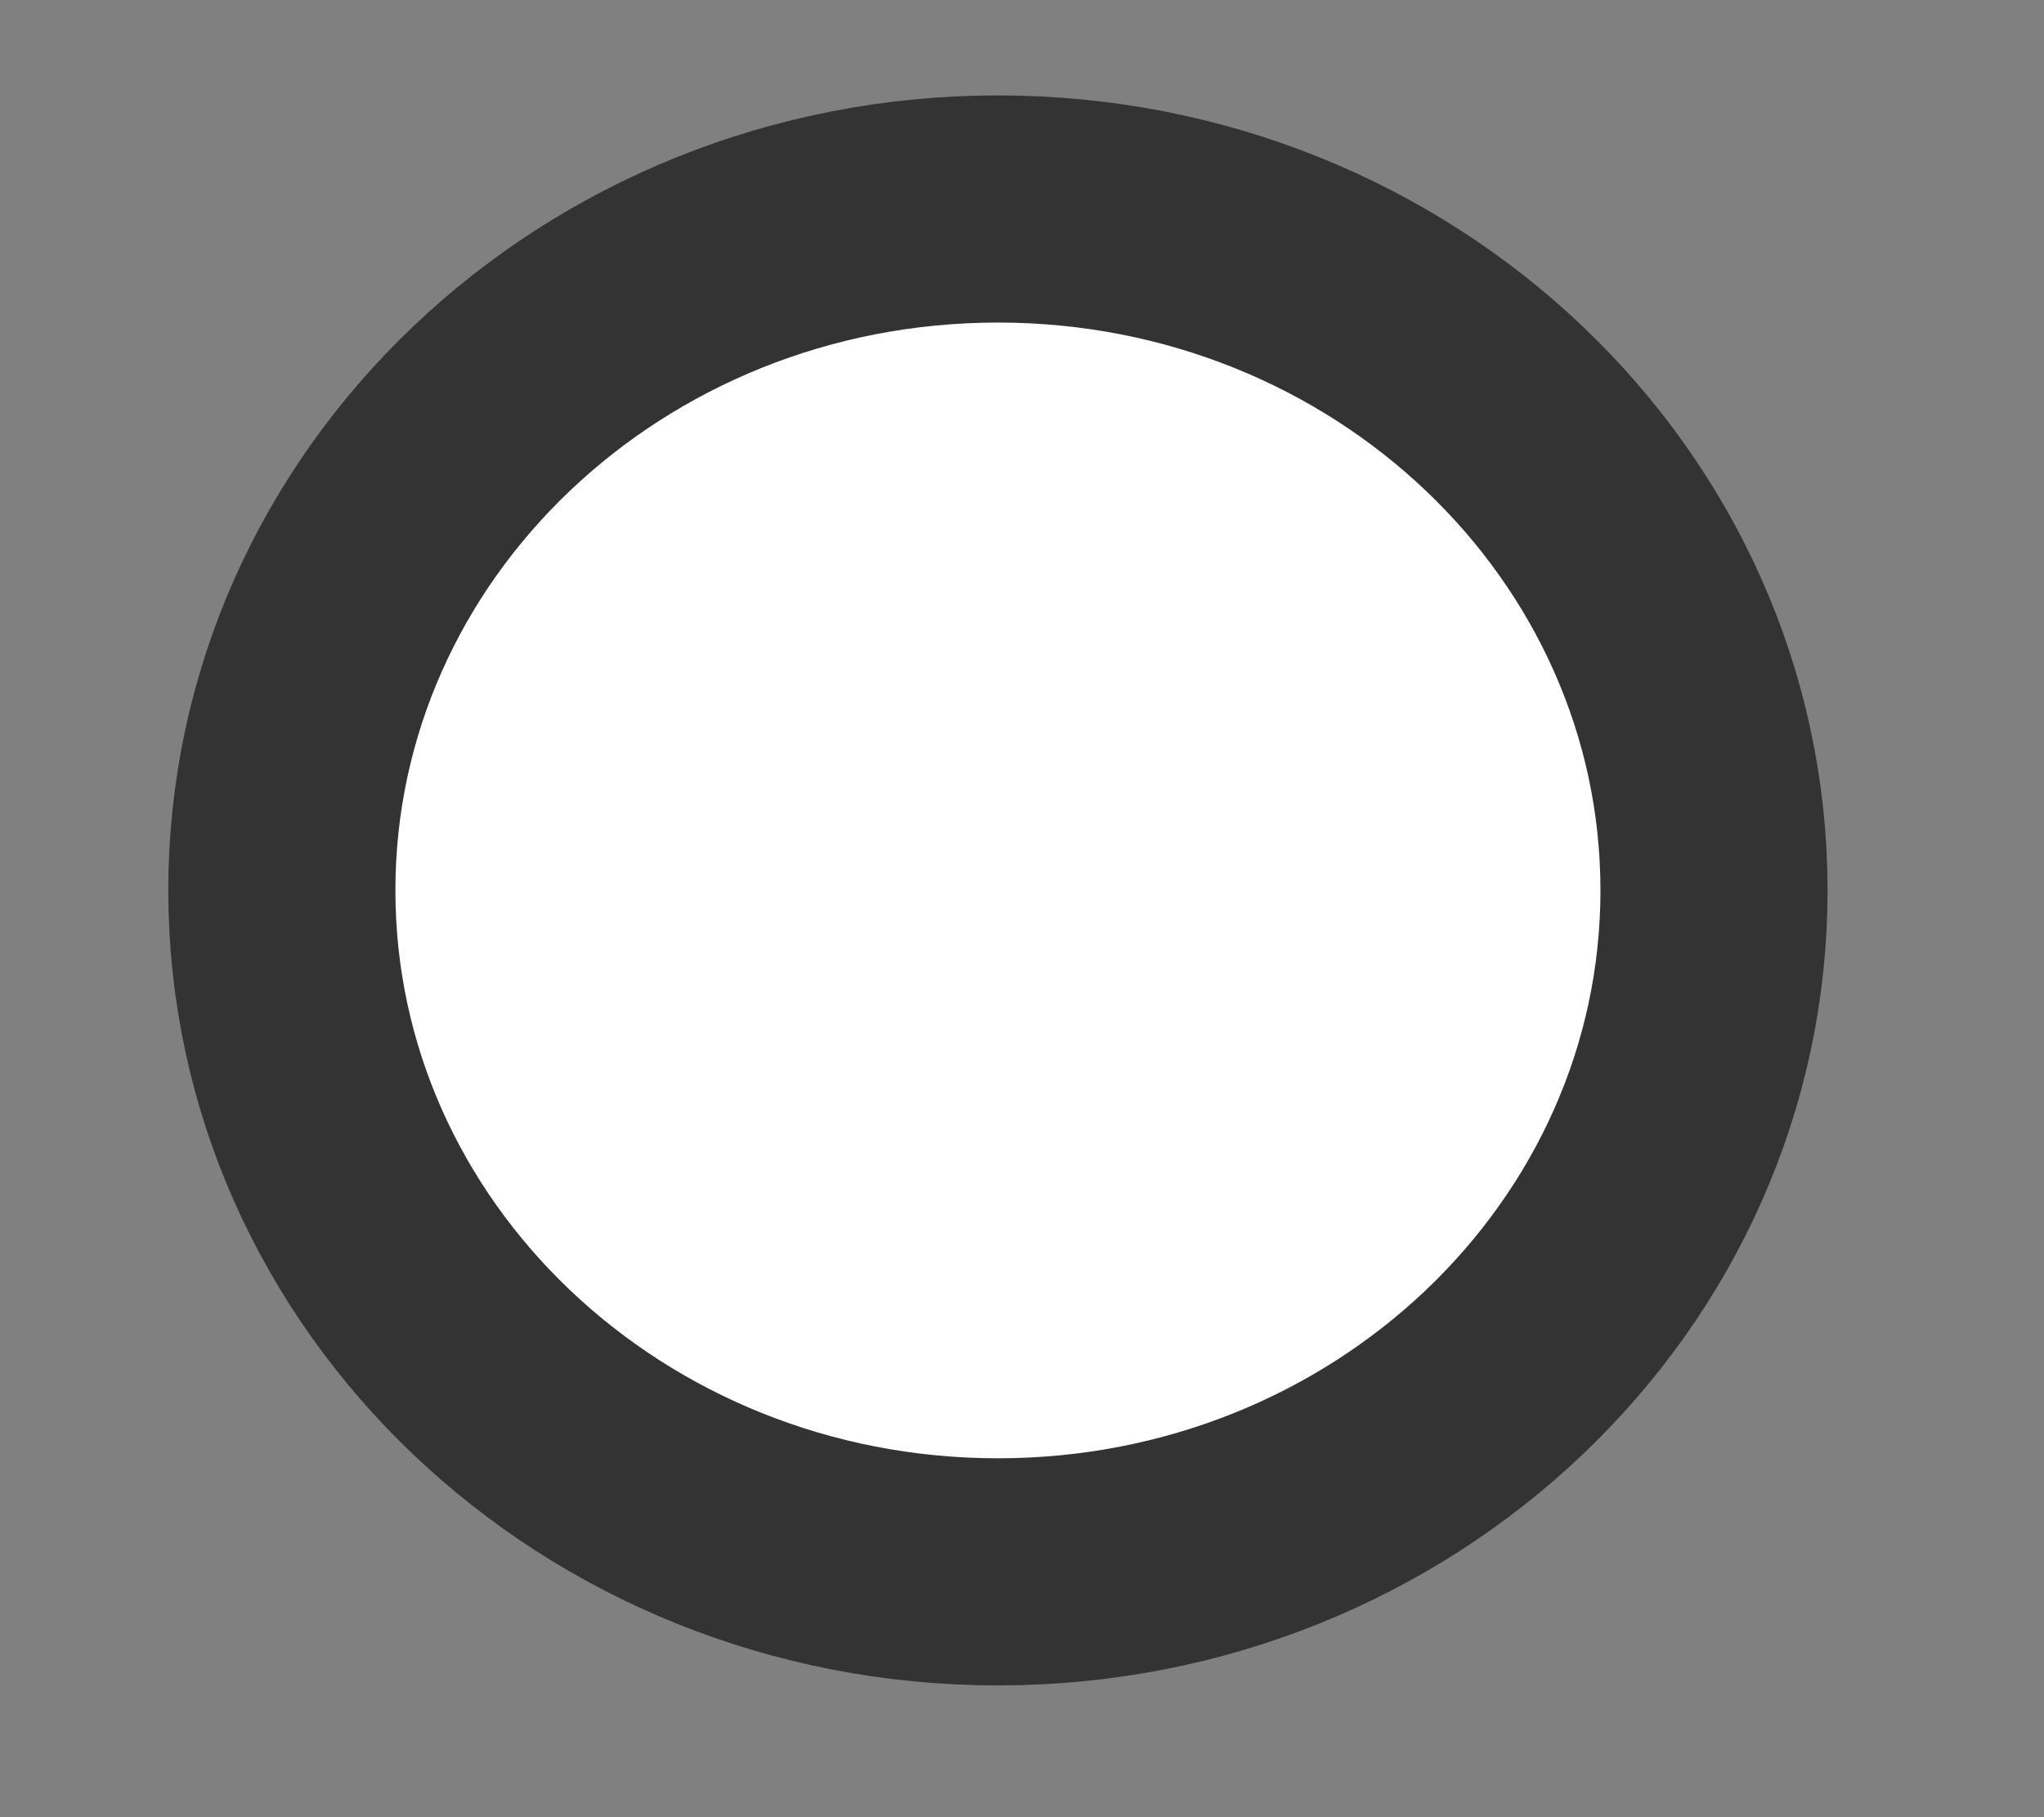 <?xml version="1.0" encoding="UTF-8" standalone="no"?><svg width='9' height='8' viewBox='0 0 9 8' fill='none' xmlns='http://www.w3.org/2000/svg'>
<rect x="0" y="0" width="9" height="8" fill="#808080" stroke="none"/>
<path d='M4.394 6.92C6.135 6.92 7.547 5.577 7.547 3.92C7.547 2.263 6.135 0.92 4.394 0.92C2.653 0.92 1.241 2.263 1.241 3.92C1.241 5.577 2.653 6.92 4.394 6.92Z' fill='white' stroke='#333333'/>
</svg>
